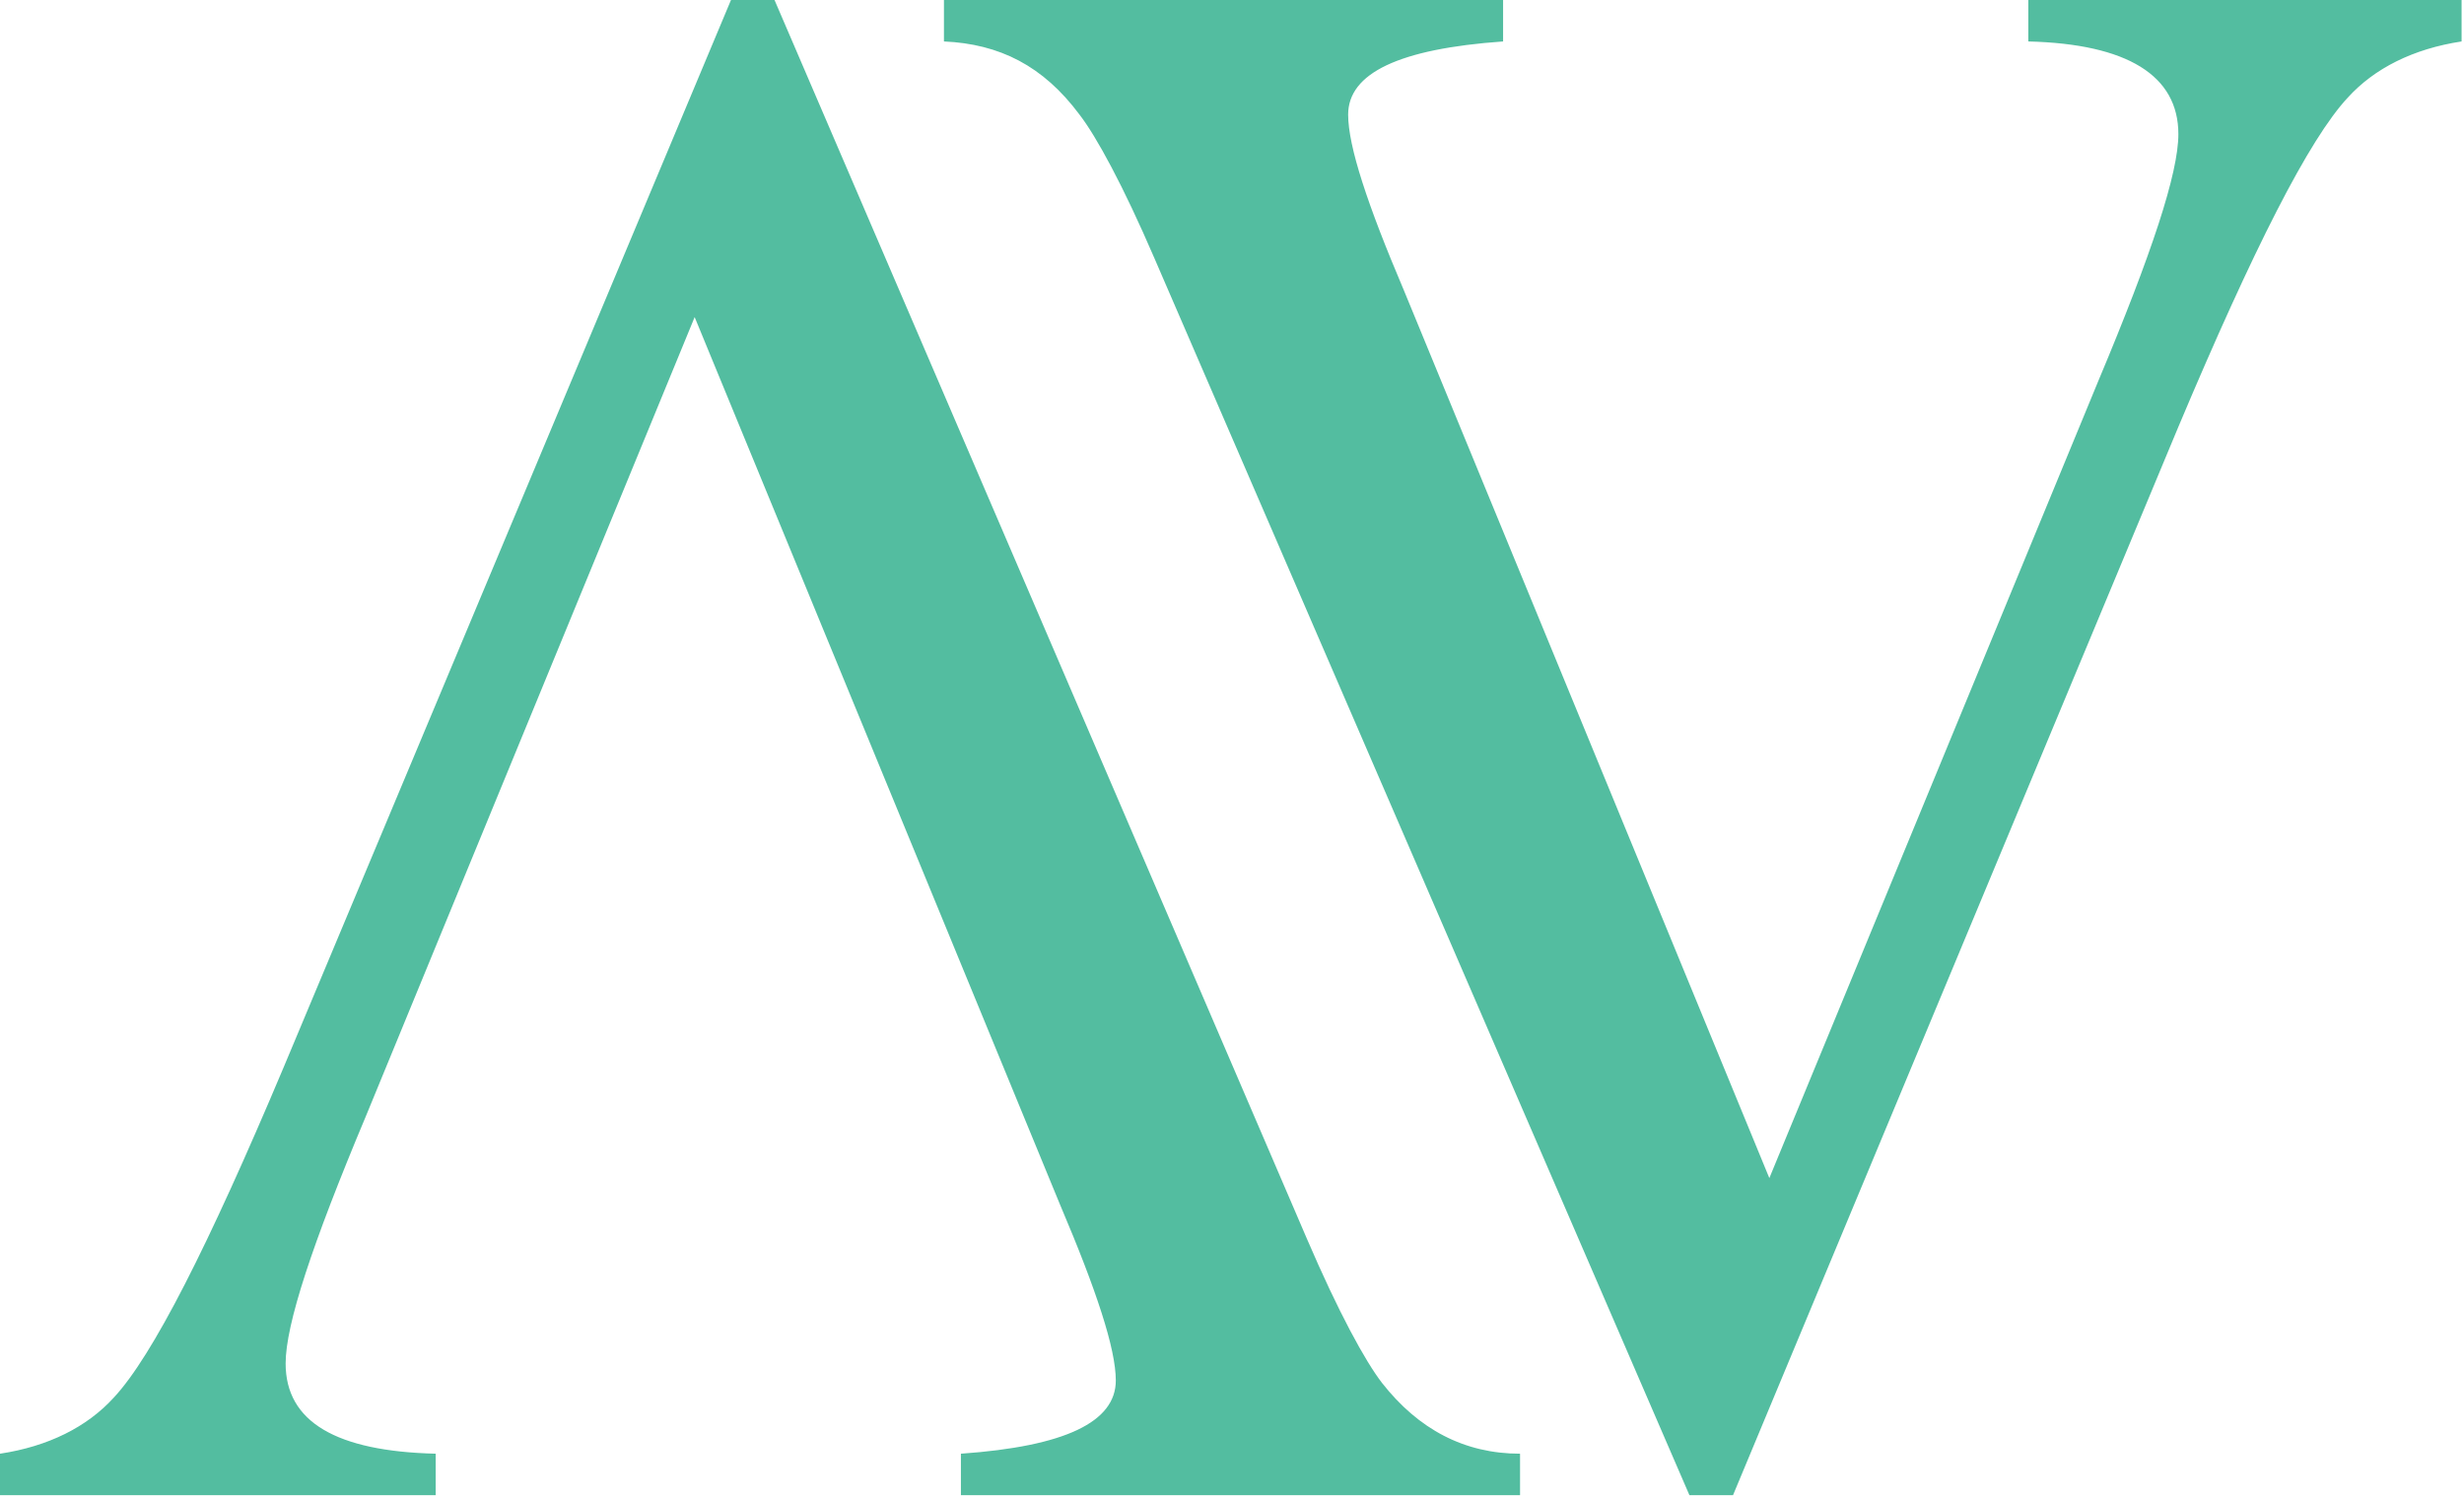 <svg width="51" height="31" viewBox="0 0 51 31" fill="none" xmlns="http://www.w3.org/2000/svg">
<path d="M27.053 25.648C27.704 27.163 28.255 28.173 28.606 28.627C29.358 29.586 30.309 30.091 31.462 30.091V30.95H19.889V30.091C22.043 29.94 23.095 29.435 23.095 28.576C23.095 27.92 22.695 26.709 21.943 24.941L14.378 6.564L7.565 23.124C6.463 25.749 5.912 27.415 5.912 28.223C5.912 29.435 6.964 30.041 9.018 30.091V30.95H0V30.091C1.002 29.94 1.804 29.536 2.355 28.93C3.156 28.072 4.308 25.8 5.862 22.114L15.13 0H16.031L27.053 25.648Z" fill="#53BDA0"/>
<path d="M41.982 0.858V0H50.95V0.858C49.948 1.01 49.146 1.414 48.595 2.02C47.794 2.878 46.641 5.15 45.088 8.835L35.87 30.95H34.968L23.897 5.352C23.245 3.837 22.694 2.827 22.344 2.373C21.592 1.363 20.69 0.909 19.538 0.858V0H31.111V0.858C28.957 1.01 27.904 1.515 27.904 2.373C27.904 3.029 28.305 4.241 29.057 6.008L36.622 24.386L43.435 7.876C44.537 5.251 45.088 3.585 45.088 2.777C45.088 1.565 44.036 0.909 41.982 0.858Z" fill="#53BDA0"/>
</svg>
